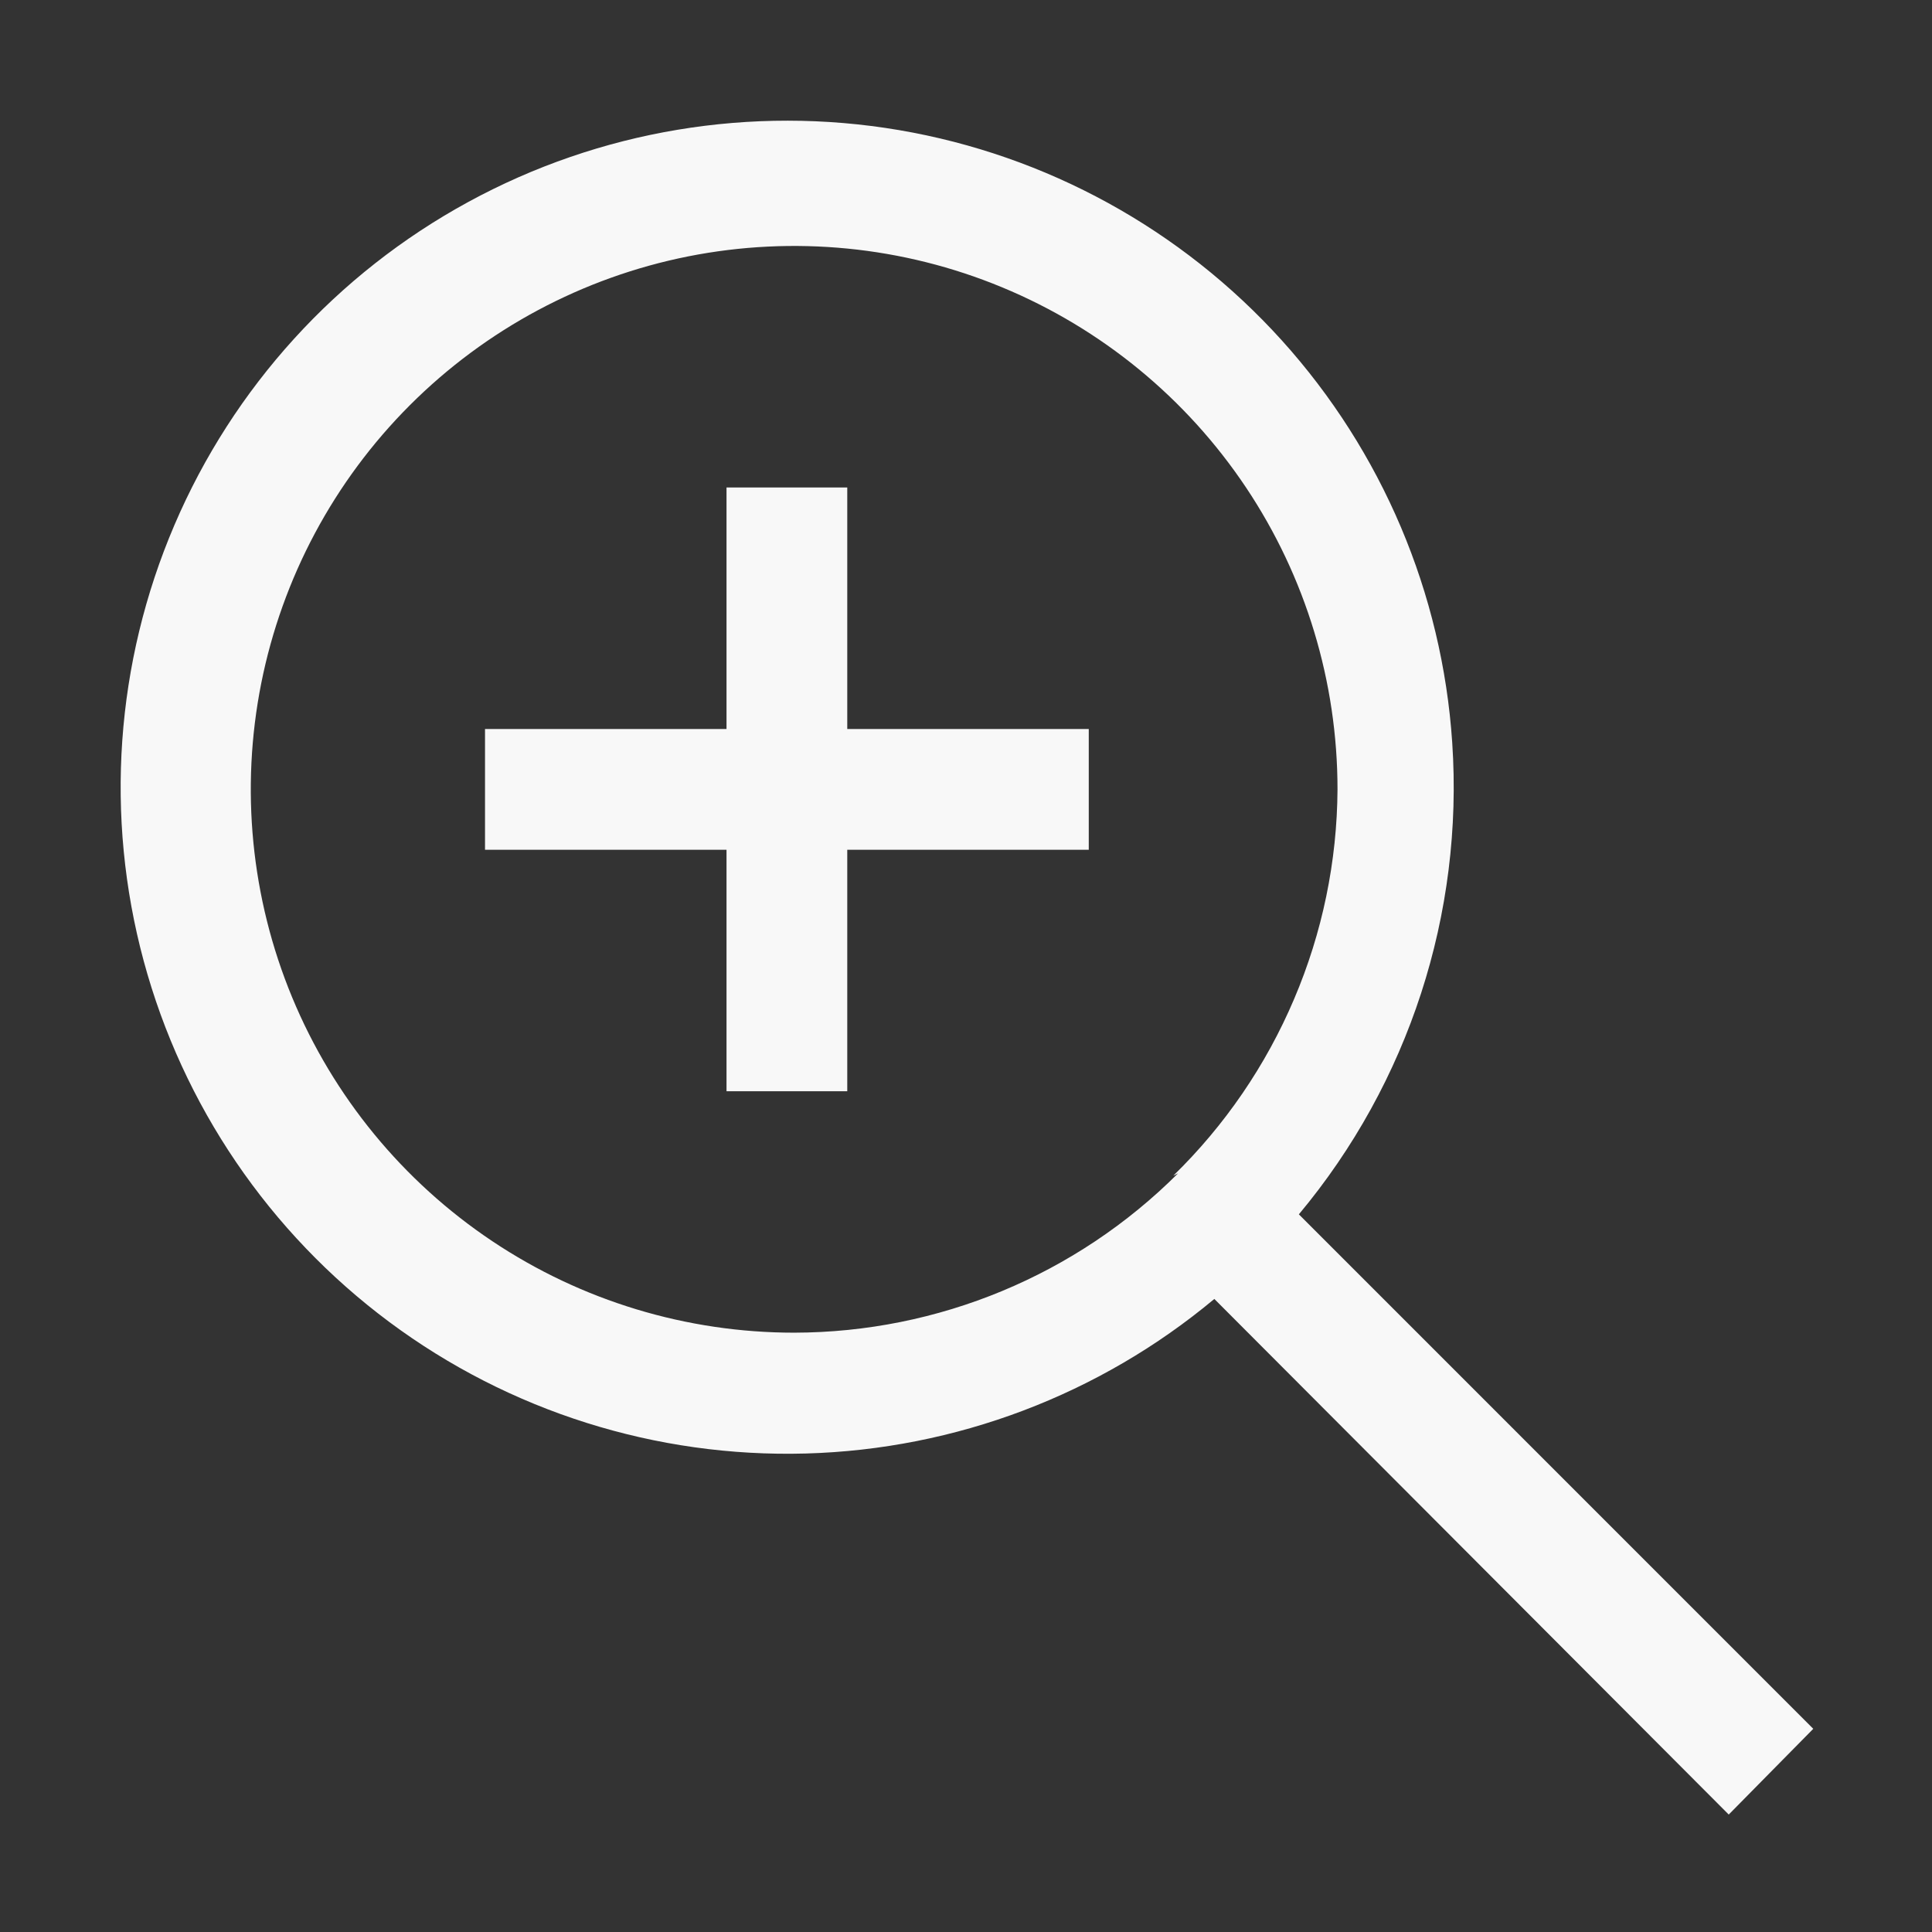 <svg width="24" height="24" viewBox="0 0 24 24" fill="none" xmlns="http://www.w3.org/2000/svg">
<rect x="0" y="0" width="24" height="24" fill="#333333" stroke="none"/>
<path fill-rule="evenodd" clip-rule="evenodd" d="M18.04 9.224C18.183 11.35 17.501 13.45 16.135 15.085L22.525 21.476L21.475 22.541L15.085 16.136C13.658 17.327 11.87 18.004 10.011 18.056C8.152 18.108 6.329 17.533 4.837 16.423C3.345 15.313 2.27 13.732 1.785 11.937C1.3 10.141 1.434 8.235 2.166 6.524C2.897 4.814 4.182 3.4 5.815 2.51C7.448 1.619 9.333 1.305 11.167 1.616C13.001 1.928 14.676 2.848 15.923 4.228C17.169 5.608 17.916 7.368 18.04 9.224V9.224ZM9.865 16.555C11.655 16.552 13.37 15.84 14.635 14.575L14.575 14.605C15.216 13.98 15.726 13.234 16.076 12.41C16.427 11.586 16.61 10.701 16.615 9.806C16.615 8.47 16.22 7.165 15.478 6.055C14.736 4.945 13.682 4.08 12.448 3.569C11.215 3.058 9.858 2.925 8.548 3.185C7.239 3.446 6.036 4.089 5.092 5.033C4.148 5.977 3.506 7.179 3.245 8.489C2.985 9.798 3.118 11.155 3.629 12.389C4.14 13.622 5.005 14.676 6.115 15.418C7.225 16.16 8.53 16.555 9.865 16.555V16.555ZM13.525 10.556V9.056H10.525V6.056H9.025V9.056H6.025V10.556H9.025V13.556H10.525V10.556H13.525Z" fill="#F8F8F8"/>
</svg>
